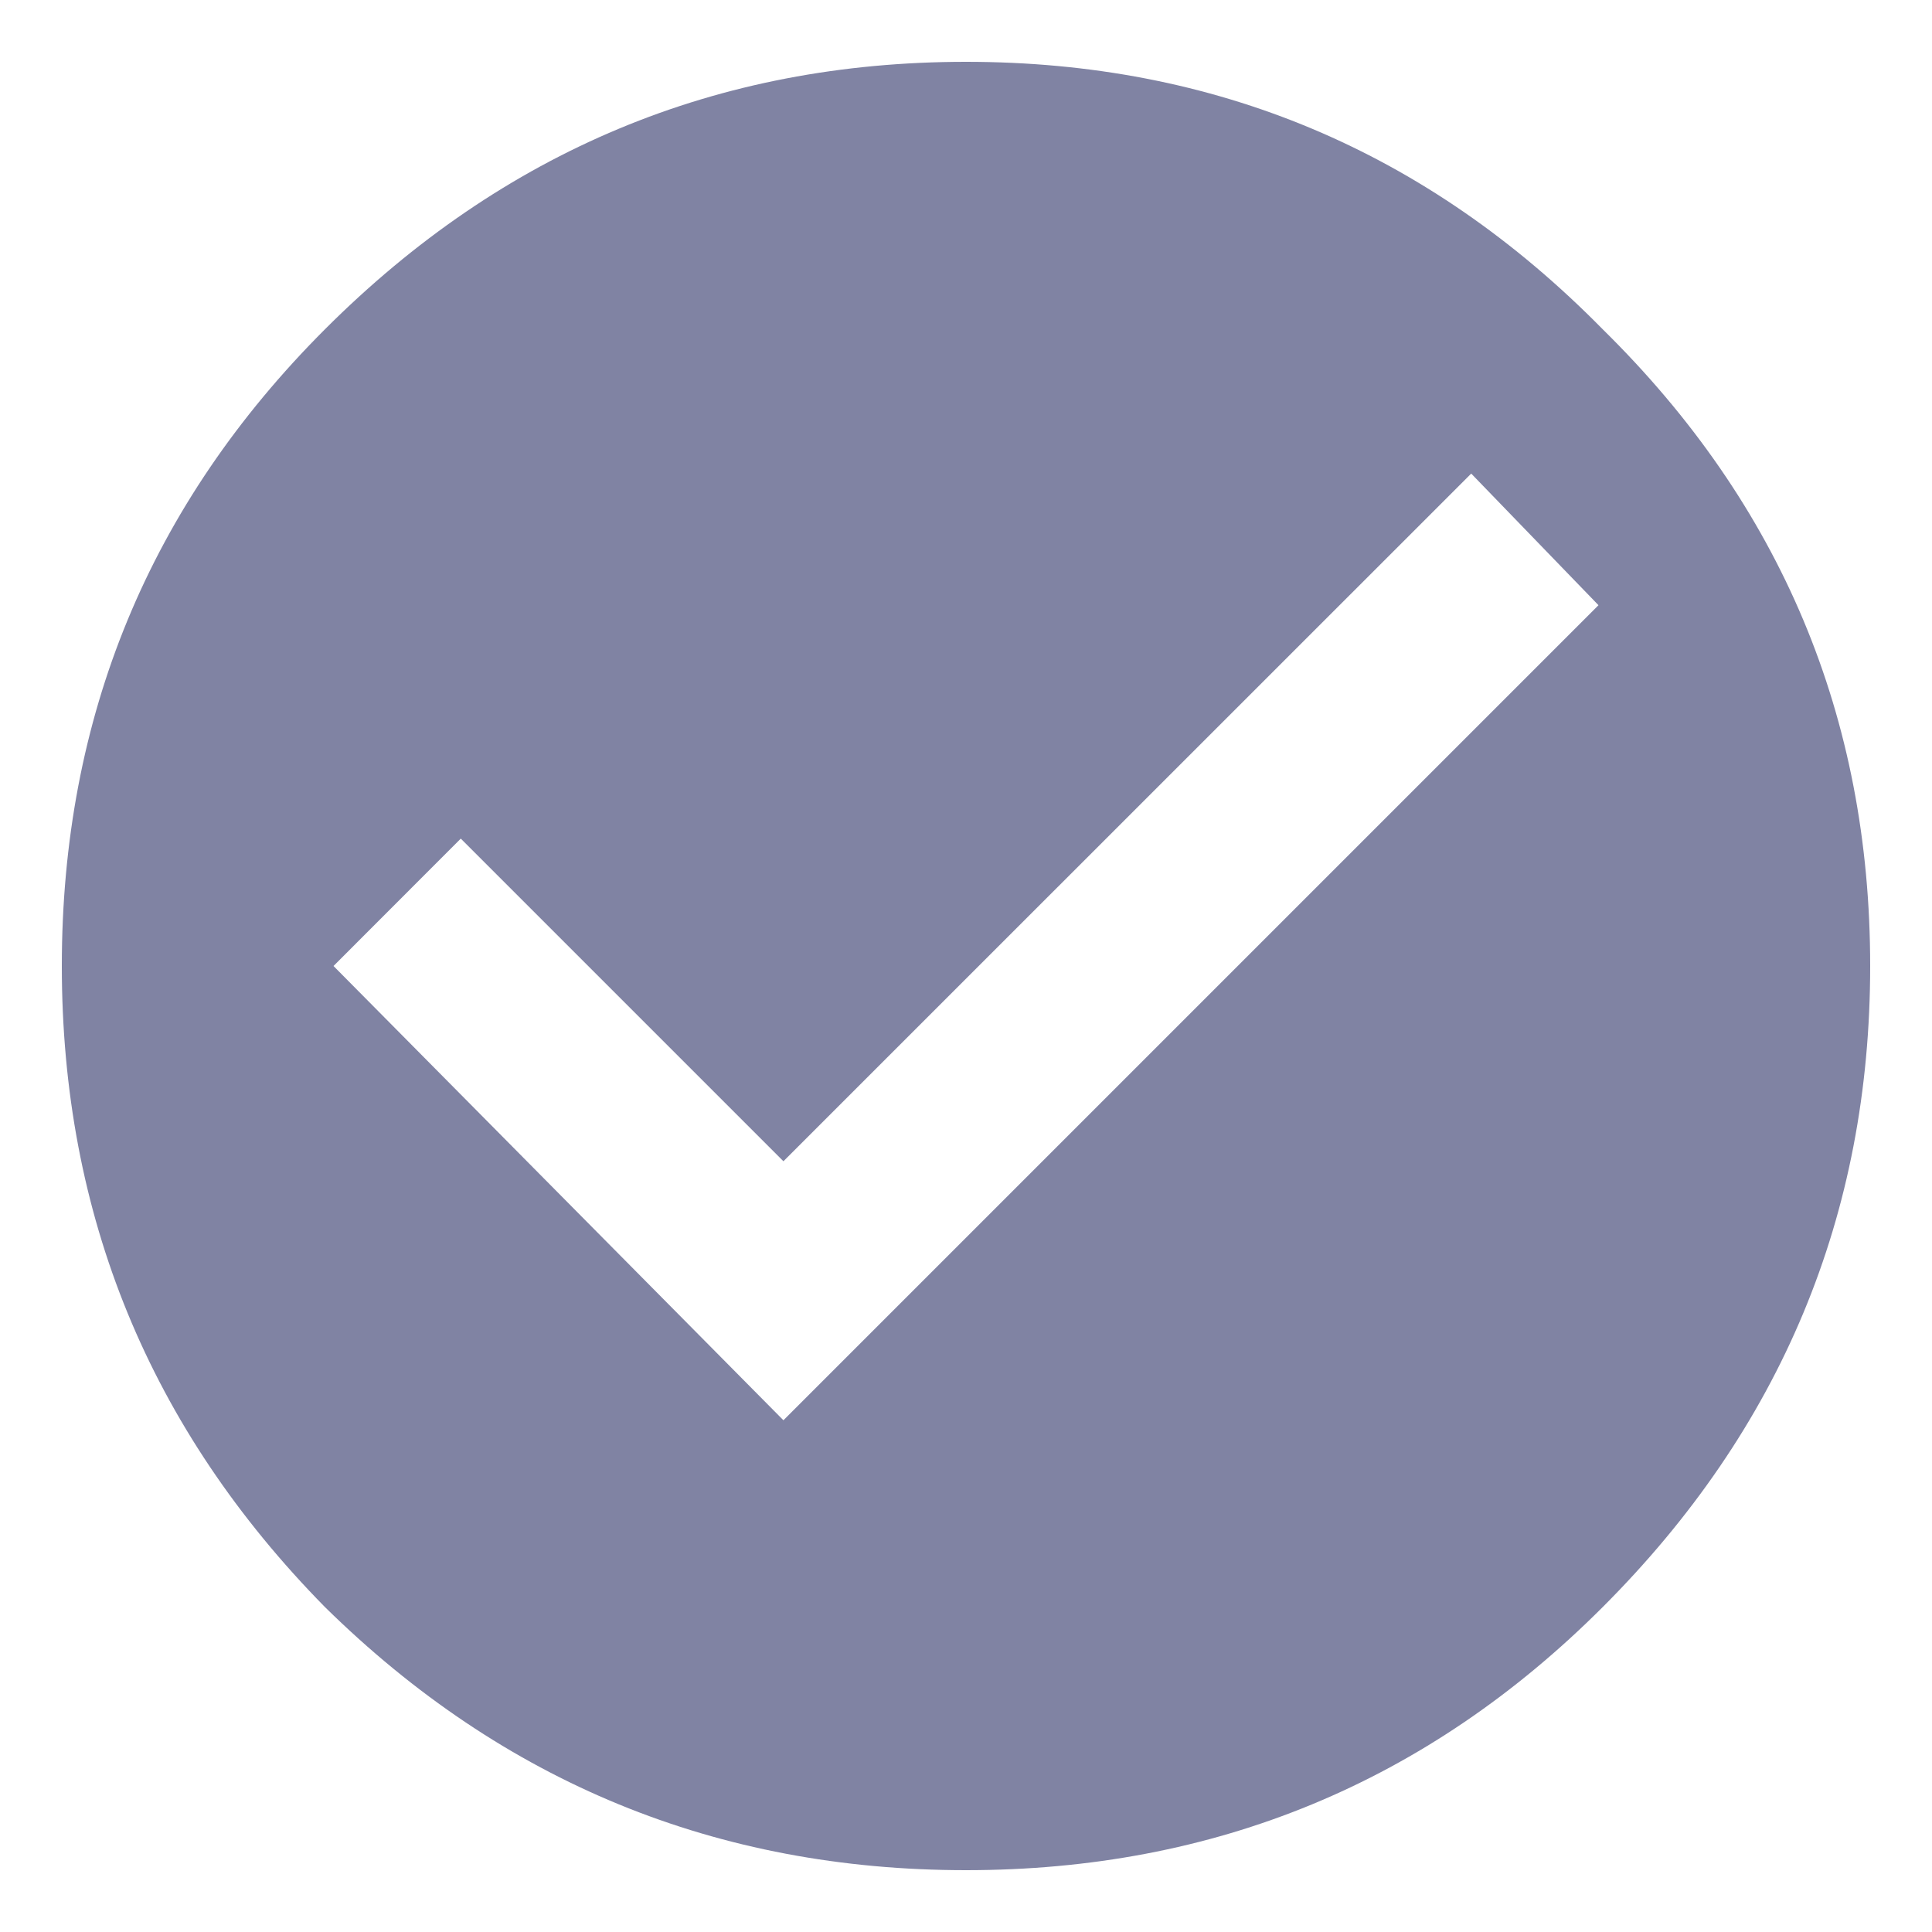 <svg width="16" height="16" viewBox="0 0 16 16" fill="none" xmlns="http://www.w3.org/2000/svg">
<path d="M6.488 11.762L13.238 5.012L12.184 3.922L6.488 9.617L3.816 6.945L2.762 8L6.488 11.762ZM2.691 2.727C4.168 1.25 5.938 0.512 8 0.512C10.062 0.512 11.82 1.25 13.273 2.727C14.75 4.18 15.488 5.938 15.488 8C15.488 10.062 14.75 11.832 13.273 13.309C11.82 14.762 10.062 15.488 8 15.488C5.938 15.488 4.168 14.762 2.691 13.309C1.238 11.832 0.512 10.062 0.512 8C0.512 5.938 1.238 4.18 2.691 2.727Z" fill="#8083A3"/>
</svg>

